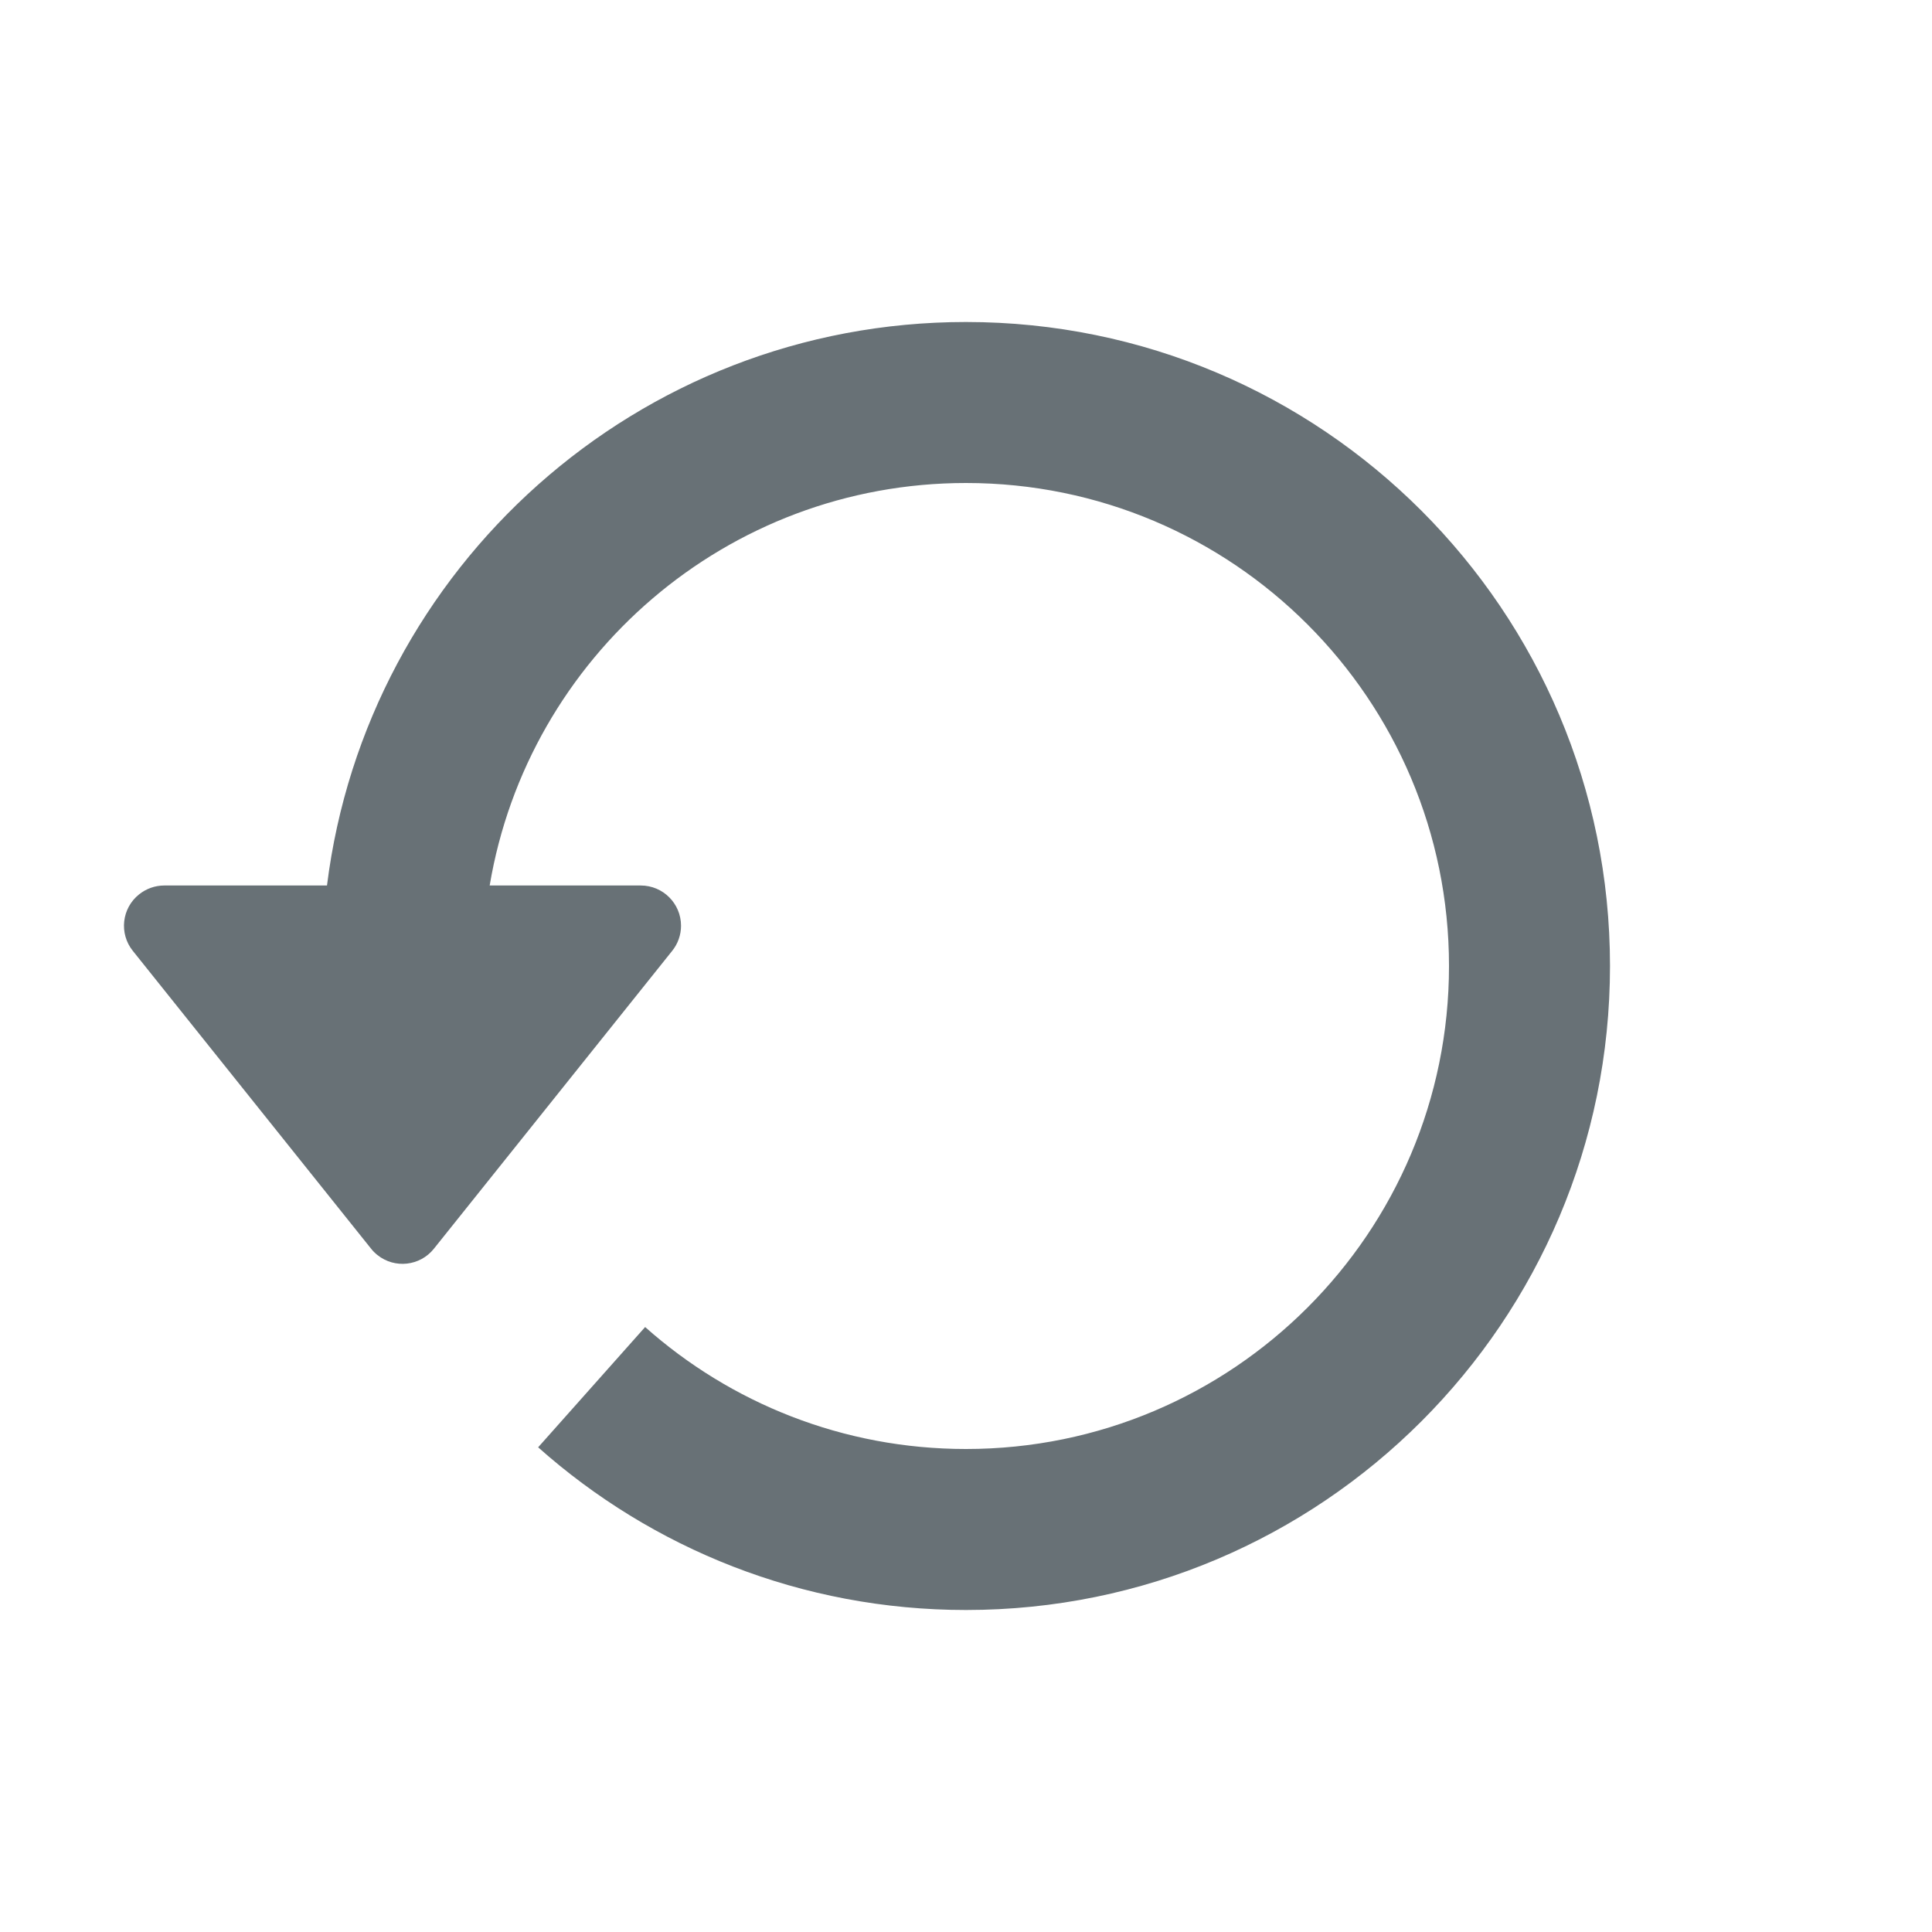 <?xml version="1.0" encoding="UTF-8"?>
<svg width="24px" height="24px" viewBox="0 0 24 24" version="1.1" xmlns="http://www.w3.org/2000/svg" xmlns:xlink="http://www.w3.org/1999/xlink">
    <!-- Generator: Sketch 49.3 (51167) - http://www.bohemiancoding.com/sketch -->
    <title>icon-undo</title>
    <desc>Created with Sketch.</desc>
    <defs></defs>
    <g id="Page-1" stroke="none" stroke-width="1" fill="none" fill-rule="evenodd">
        <g id="weiyun2018_WEB_mainicon" transform="translate(-517, -1104)" fill="#687176">
            <path d="M521.062,1115 C521.554,1111.054 524.92,1108 529,1108 C533.418,1108 537,1111.582 537,1116 C537,1120.418 533.418,1124 529,1124 C526.96,1124 525.098,1123.236 523.685,1121.979 L525.014,1120.485 C526.074,1121.427 527.47,1122 529,1122 C532.314,1122 535,1119.314 535,1116 C535,1112.686 532.314,1110 529,1110 C526.027,1110 523.559,1112.162 523.083,1115 L524.96,1115 C525.236,1115 525.46,1115.224 525.46,1115.5 C525.46,1115.614 525.421,1115.724 525.35,1115.812 L522.39,1119.512 C522.218,1119.728 521.903,1119.763 521.688,1119.59 C521.659,1119.567 521.633,1119.541 521.61,1119.512 L518.65,1115.812 C518.477,1115.597 518.512,1115.282 518.728,1115.11 C518.817,1115.039 518.927,1115 519.04,1115 L521.062,1115 Z" id="Combined-Shape"></path>
        </g>
    </g>
</svg>